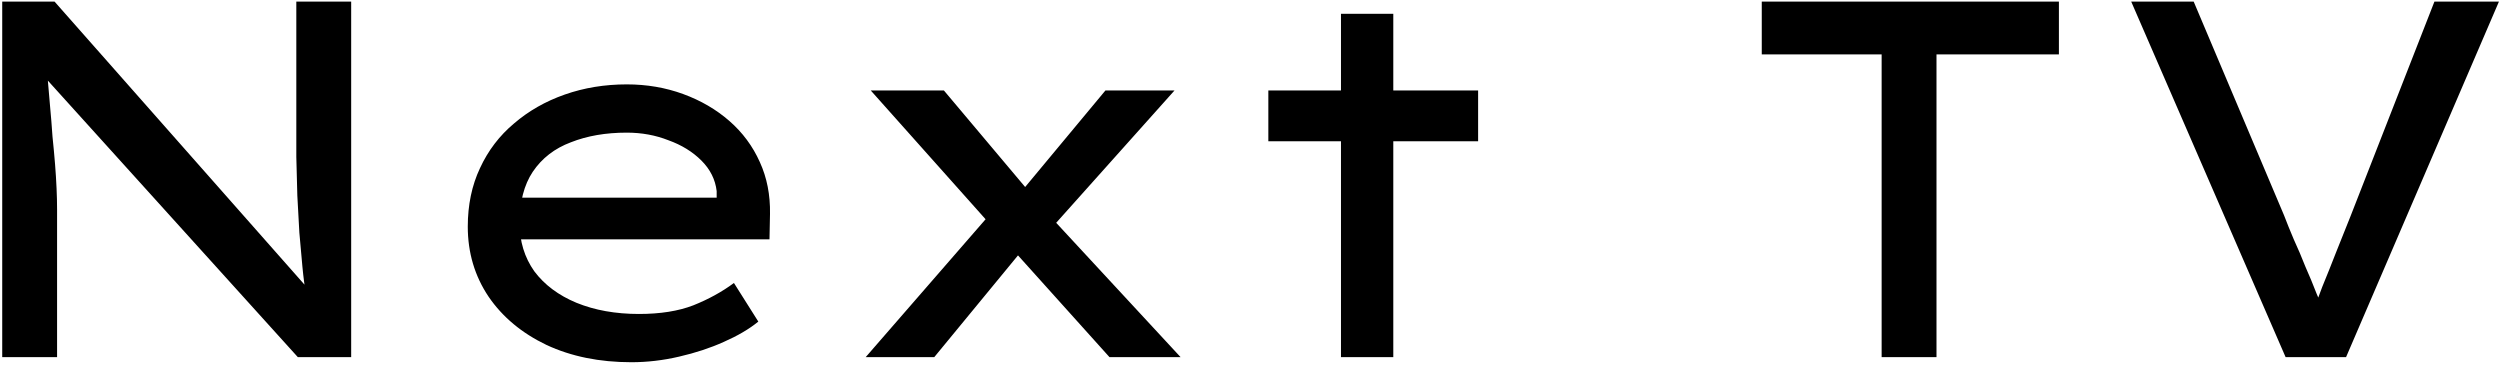<svg width="315" height="46" viewBox="0 0 315 46" fill="none" xmlns="http://www.w3.org/2000/svg">
<path d="M0.28 45V0.2H6.872L39.256 36.872L38.616 37.448C38.403 36.253 38.232 34.973 38.104 33.608C37.976 32.243 37.848 30.813 37.72 29.32C37.635 27.784 37.549 26.227 37.464 24.648C37.421 23.027 37.379 21.405 37.336 19.784C37.336 18.163 37.336 16.541 37.336 14.92V0.2H44.248V45H37.528L5.592 9.672L5.912 8.776C6.04 10.355 6.168 11.848 6.296 13.256C6.424 14.621 6.531 15.944 6.616 17.224C6.744 18.461 6.851 19.613 6.936 20.68C7.021 21.747 7.085 22.771 7.128 23.752C7.171 24.691 7.192 25.565 7.192 26.376V45H0.28ZM79.548 45.64C75.537 45.64 71.975 44.915 68.86 43.464C65.745 41.971 63.313 39.944 61.564 37.384C59.815 34.781 58.94 31.837 58.94 28.552C58.94 25.821 59.452 23.368 60.476 21.192C61.5 18.973 62.929 17.096 64.764 15.56C66.599 13.981 68.732 12.765 71.164 11.912C73.596 11.059 76.199 10.632 78.972 10.632C81.489 10.632 83.857 11.037 86.076 11.848C88.295 12.659 90.236 13.789 91.9 15.24C93.564 16.691 94.844 18.419 95.74 20.424C96.636 22.387 97.063 24.563 97.02 26.952L96.956 30.152H64.508L63.036 24.904H91.26L90.3 25.608V24.072C90.129 22.621 89.489 21.341 88.38 20.232C87.271 19.123 85.884 18.269 84.22 17.672C82.599 17.032 80.849 16.712 78.972 16.712C76.327 16.712 73.98 17.117 71.932 17.928C69.884 18.696 68.284 19.933 67.132 21.64C66.023 23.304 65.468 25.459 65.468 28.104C65.468 30.408 66.087 32.435 67.324 34.184C68.604 35.891 70.375 37.213 72.636 38.152C74.94 39.091 77.564 39.56 80.508 39.56C83.196 39.56 85.479 39.197 87.356 38.472C89.276 37.704 90.983 36.765 92.476 35.656L95.548 40.52C94.396 41.459 92.945 42.312 91.196 43.08C89.489 43.848 87.612 44.467 85.564 44.936C83.559 45.405 81.553 45.64 79.548 45.64ZM139.796 45L126.676 30.408L125.524 29.128L109.716 11.4H118.932L130.836 25.544L131.924 26.824L148.756 45H139.796ZM109.076 45L124.436 27.336L128.724 31.624L117.716 45H109.076ZM132.308 28.936L128.532 24.328L139.284 11.4H147.988L132.308 28.936ZM168.963 45V1.736H175.555V45H168.963ZM159.811 17.8V11.4H186.243V17.8H159.811ZM237.086 45V6.856H221.982V0.2H259.422V6.856H243.998V45H237.086ZM287.987 45L268.531 0.2H276.403L287.795 27.144C288.136 28.04 288.541 29.043 289.011 30.152C289.523 31.261 290.013 32.413 290.483 33.608C290.995 34.76 291.464 35.891 291.891 37C292.36 38.067 292.744 39.069 293.043 40.008L291.187 40.072C291.571 38.92 292.04 37.619 292.595 36.168C293.192 34.717 293.789 33.224 294.387 31.688C295.027 30.109 295.624 28.616 296.179 27.208L306.739 0.2H314.867L295.603 45H287.987Z" fill="black"/>
</svg>

